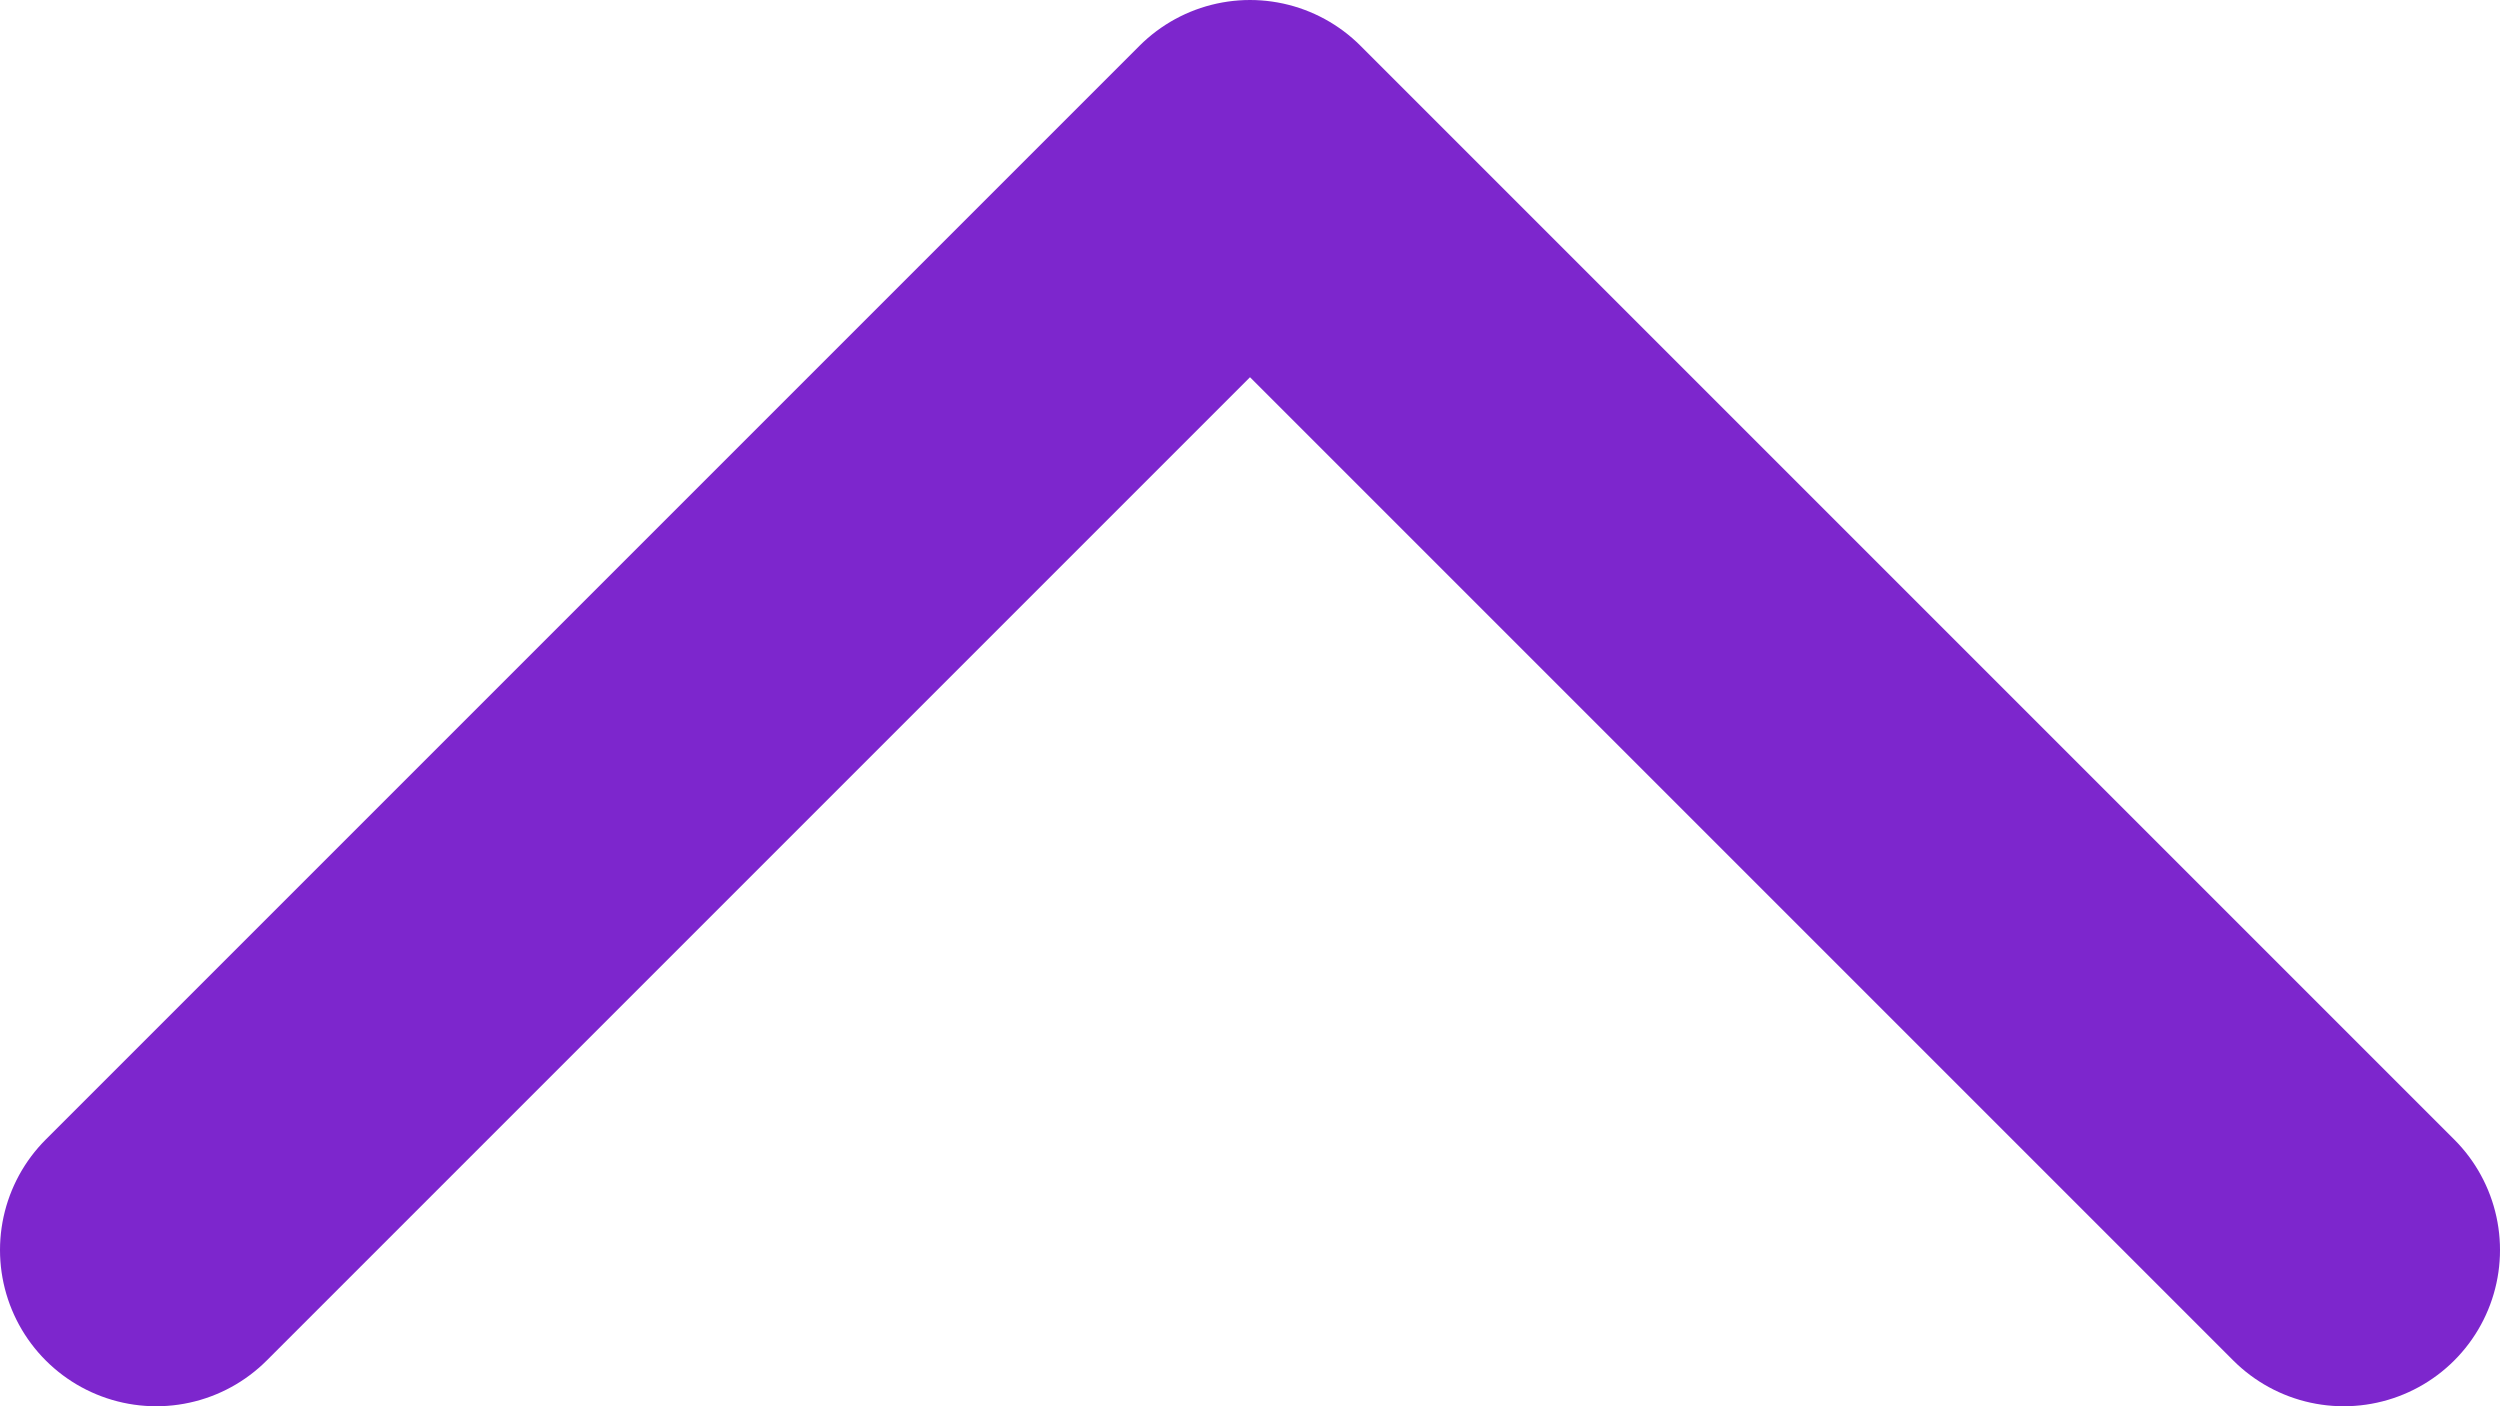 <svg width="16" height="9" viewBox="0 0 16 9" fill="none" xmlns="http://www.w3.org/2000/svg">
<path d="M1 8L8 1L15 8" stroke="#7D26CD" stroke-width="2" stroke-linecap="round" stroke-linejoin="round"/>
</svg>
